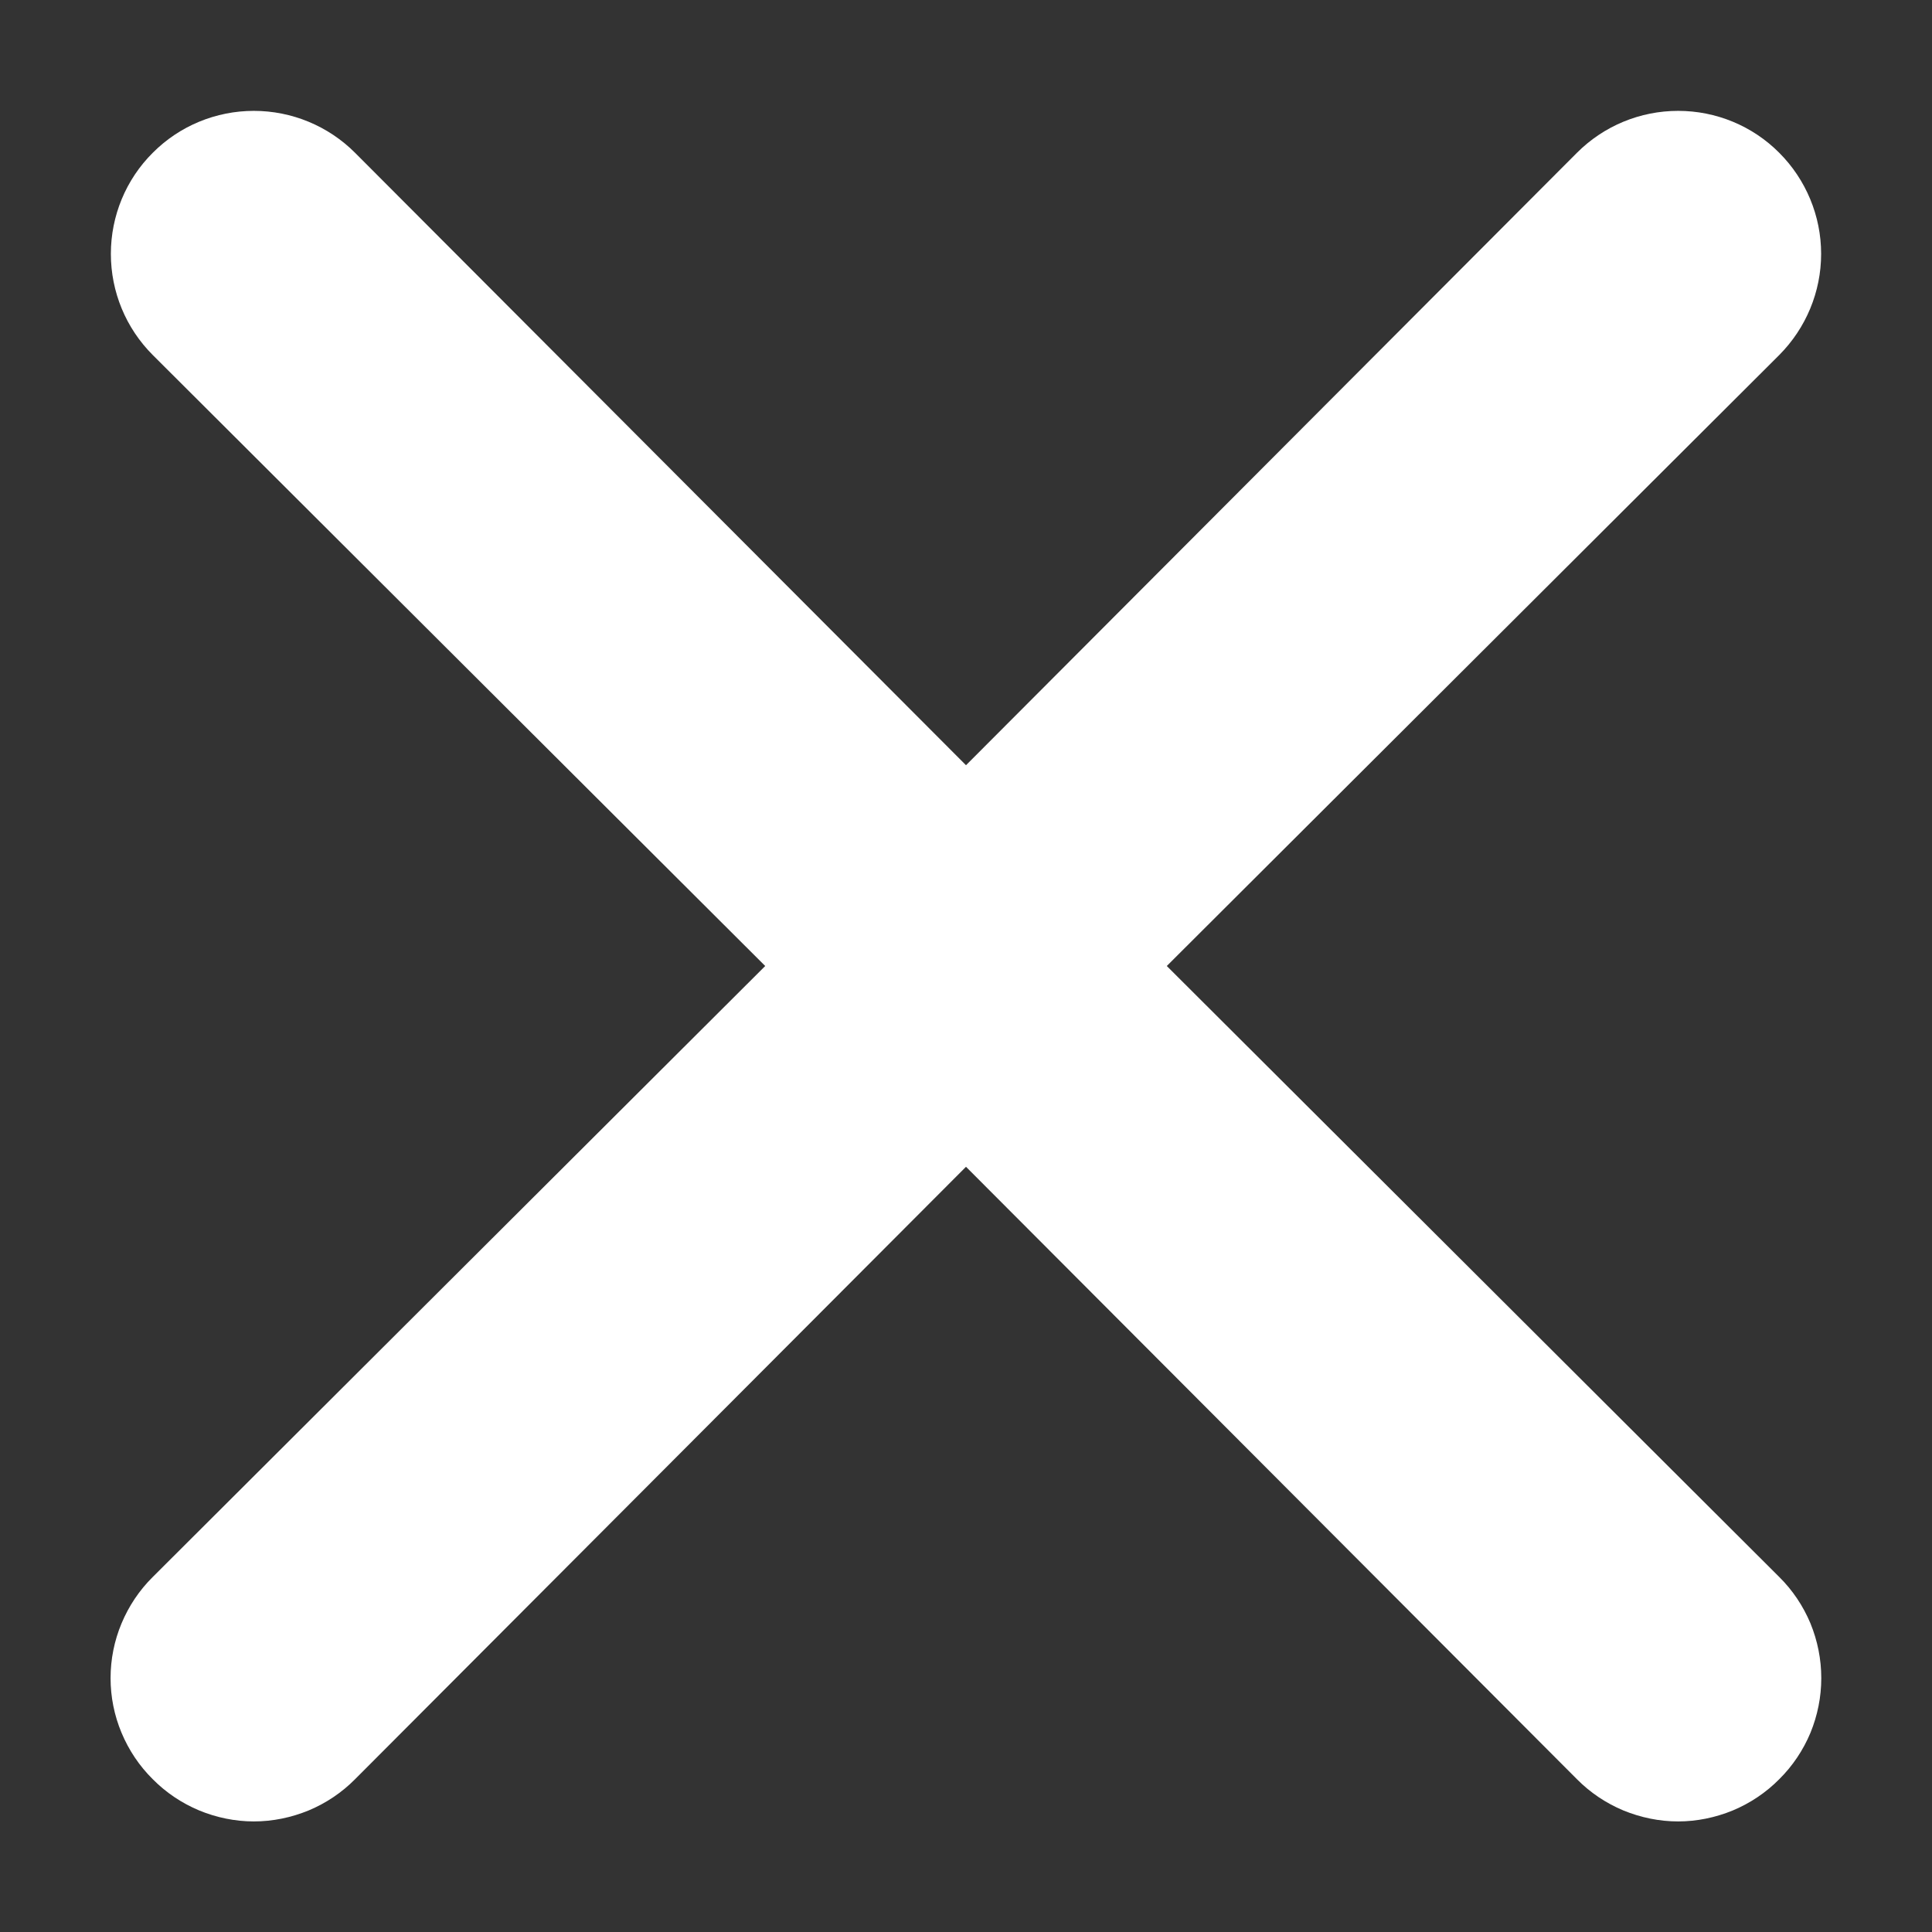 <svg width="13" height="13" viewBox="0 0 13 13" fill="none" xmlns="http://www.w3.org/2000/svg">
<rect x="0" y="0" width="13" height="13" fill="#333333" stroke="none"/>
<path d="M7.851 6.5L11.972 2.389C12.152 2.208 12.254 1.964 12.254 1.708C12.254 1.453 12.152 1.208 11.972 1.028C11.792 0.847 11.547 0.746 11.292 0.746C11.036 0.746 10.792 0.847 10.611 1.028L6.5 5.149L2.389 1.028C2.208 0.847 1.963 0.746 1.708 0.746C1.453 0.746 1.208 0.847 1.028 1.028C0.847 1.208 0.746 1.453 0.746 1.708C0.746 1.964 0.847 2.208 1.028 2.389L5.149 6.5L1.028 10.611C0.938 10.7 0.867 10.806 0.818 10.923C0.769 11.04 0.744 11.165 0.744 11.292C0.744 11.418 0.769 11.543 0.818 11.66C0.867 11.777 0.938 11.883 1.028 11.972C1.117 12.062 1.223 12.133 1.34 12.182C1.456 12.23 1.582 12.256 1.708 12.256C1.835 12.256 1.96 12.23 2.077 12.182C2.194 12.133 2.3 12.062 2.389 11.972L6.5 7.851L10.611 11.972C10.7 12.062 10.806 12.133 10.923 12.182C11.04 12.23 11.165 12.256 11.292 12.256C11.418 12.256 11.543 12.23 11.66 12.182C11.777 12.133 11.883 12.062 11.972 11.972C12.062 11.883 12.133 11.777 12.182 11.66C12.23 11.543 12.255 11.418 12.255 11.292C12.255 11.165 12.23 11.04 12.182 10.923C12.133 10.806 12.062 10.7 11.972 10.611L7.851 6.5Z" fill="white"/>
</svg>
